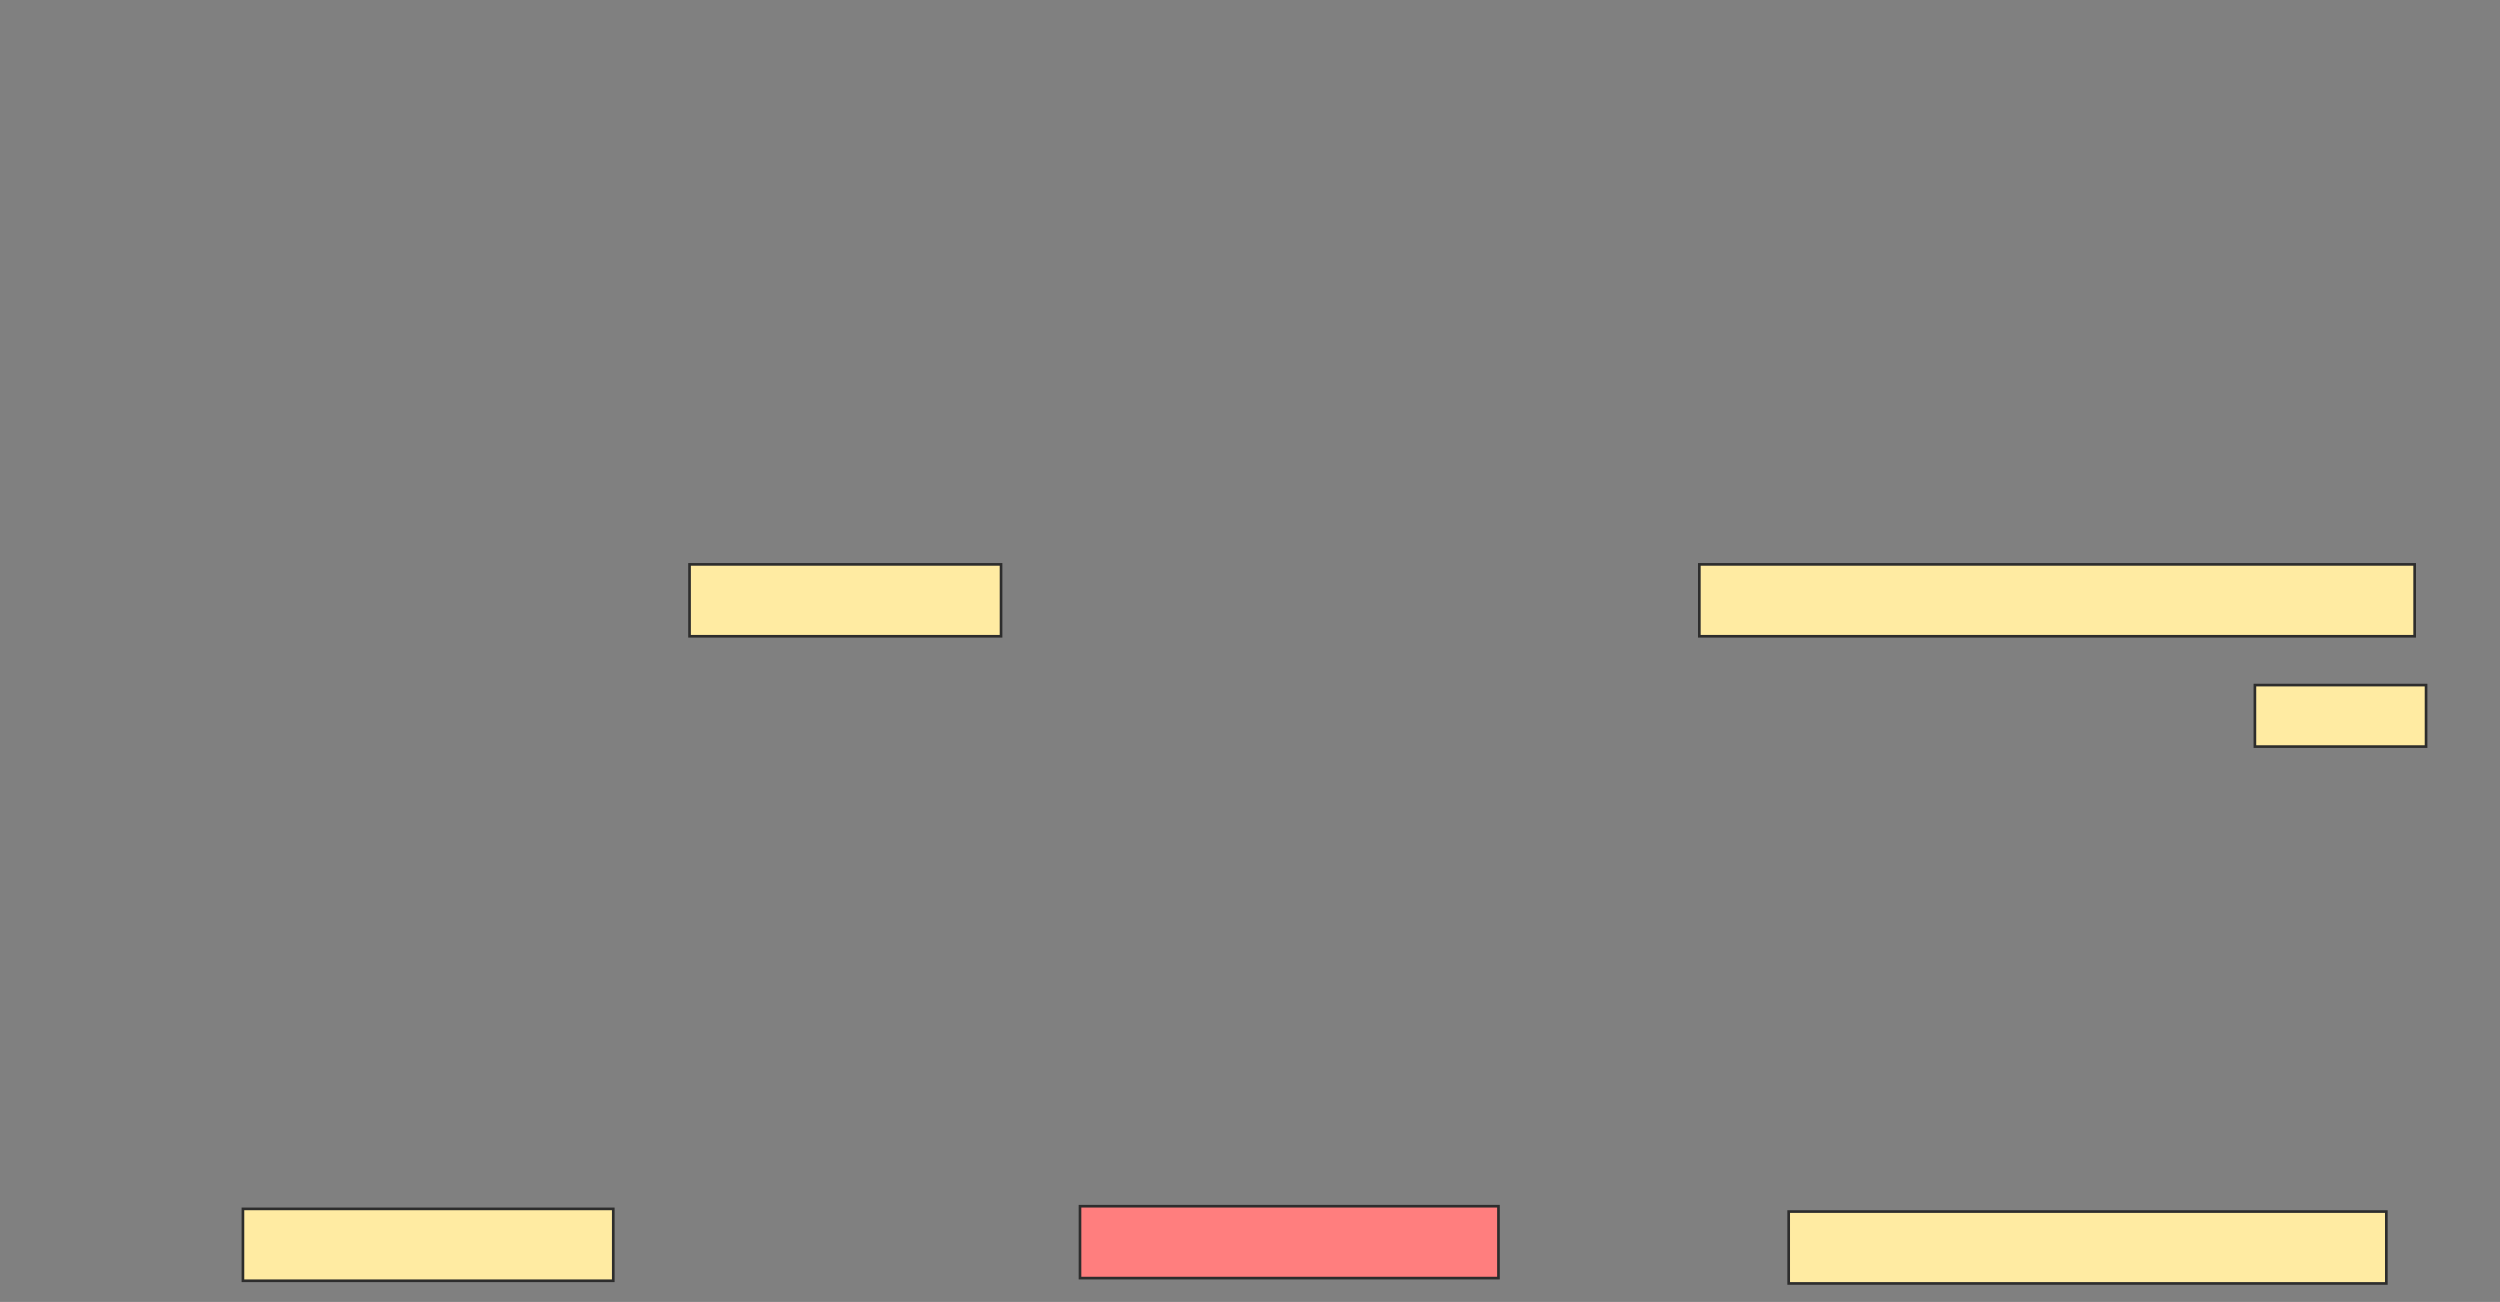 <svg xmlns="http://www.w3.org/2000/svg" width="939" height="489">
 <rect width="100%" height="100%" fill="#808080" stroke="none"/>
 <!-- Created with Image Occlusion Enhanced -->
 <g>
  <title>Labels</title>
 </g>
 <g>
  <title>Masks</title>
  <rect id="40050eb47ae74e5d8c86c16ab4225a67-ao-1" height="27" width="117" y="211.982" x="258.991" stroke="#2D2D2D" fill="#FFEBA2"/>
  <rect stroke="#2D2D2D" id="40050eb47ae74e5d8c86c16ab4225a67-ao-2" height="27" width="268.674" y="211.982" x="638.27" fill="#FFEBA2"/>
  <rect stroke="#2D2D2D" id="40050eb47ae74e5d8c86c16ab4225a67-ao-3" height="27" width="139.098" y="454.058" x="91.246" fill="#FFEBA2"/>
  <rect stroke="#2D2D2D" id="40050eb47ae74e5d8c86c16ab4225a67-ao-4" height="27" width="157.179" y="453.054" x="405.643" fill="#FF7E7E" class="qshape"/>
  <rect stroke="#2D2D2D" id="40050eb47ae74e5d8c86c16ab4225a67-ao-5" height="27" width="224.478" y="455.062" x="671.826" fill="#FFEBA2"/>
  <rect id="40050eb47ae74e5d8c86c16ab4225a67-ao-6" height="23.103" width="64.286" y="257.317" x="846.938" stroke-linecap="null" stroke-linejoin="null" stroke-dasharray="null" stroke="#2D2D2D" fill="#FFEBA2"/>
 </g>
</svg>